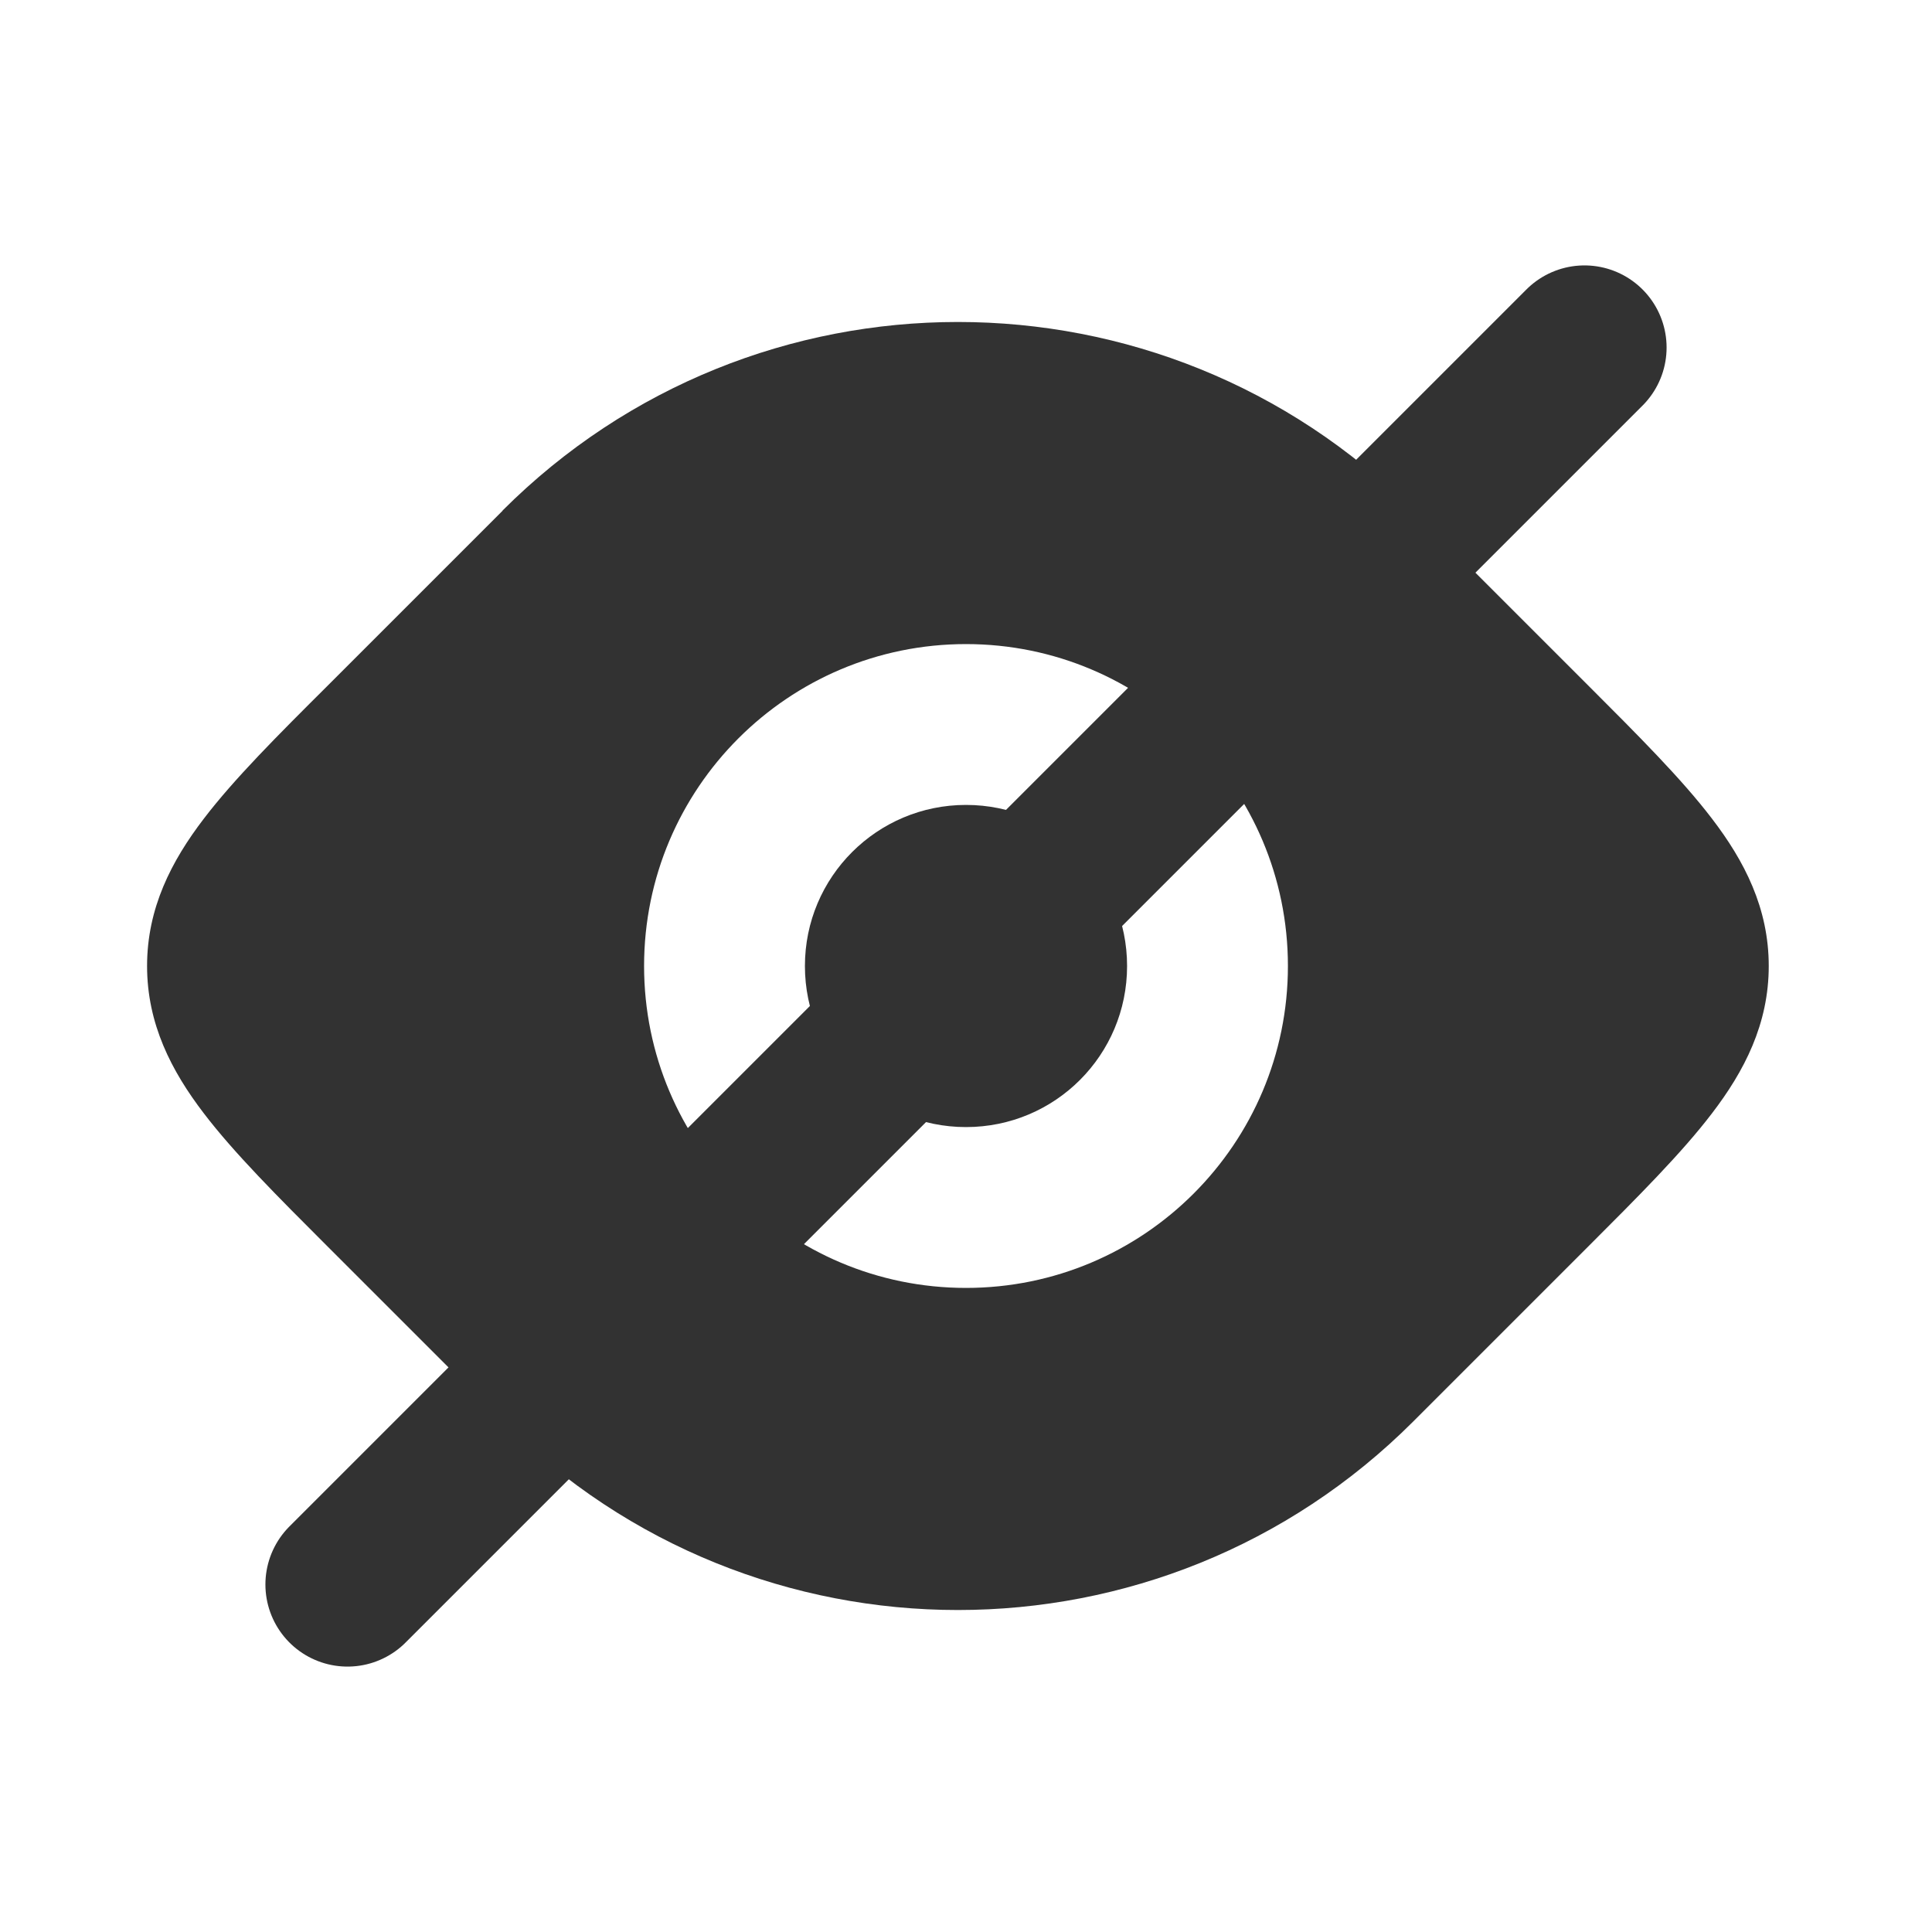 <?xml version="1.0" encoding="UTF-8"?>
<svg id="Layer_1" data-name="Layer 1" xmlns="http://www.w3.org/2000/svg" version="1.1" viewBox="0 0 800 800">
  <defs>
    <style>
      .cls-1 {
        fill: #323232;
        fill-rule: evenodd;
        stroke-width: 0px;
      }

      .cls-2 {
        fill: none;
        stroke: #323232;
        stroke-linecap: round;
        stroke-linejoin: round;
        stroke-width: 68px;
      }
    </style>
  </defs>
  <path class="cls-1" d="M266.7,400c0-73.6,59.7-133.3,133.3-133.3s133.3,59.7,133.3,133.3-59.7,133.3-133.3,133.3-133.3-59.7-133.3-133.3ZM208.1,211.4c104.1-104.1,273-104.1,377.1,0l72.3,72.3c20.9,20.9,38.9,38.9,51.4,55.3,13.4,17.5,23.5,37,23.5,61s-10.1,43.5-23.5,61c-12.5,16.4-30.5,34.4-51.4,55.3l-72.3,72.3c-104.1,104.1-273,104.1-377.1,0l-72.3-72.3c-20.9-20.9-38.9-38.9-51.4-55.3-13.4-17.5-23.5-37-23.5-61s10.1-43.5,23.5-61c12.5-16.4,30.5-34.4,51.4-55.2.5-.5,1-1,1.6-1.6l70.7-70.7Z"/>
  <path class="cls-1" d="M400,333.3c-36.8,0-66.7,29.8-66.7,66.7s29.8,66.7,66.7,66.7,66.7-29.8,66.7-66.7-29.8-66.7-66.7-66.7Z"/>
  <line class="cls-2" x1="143.9" y1="656.1" x2="656.1" y2="143.9"/>
</svg>
